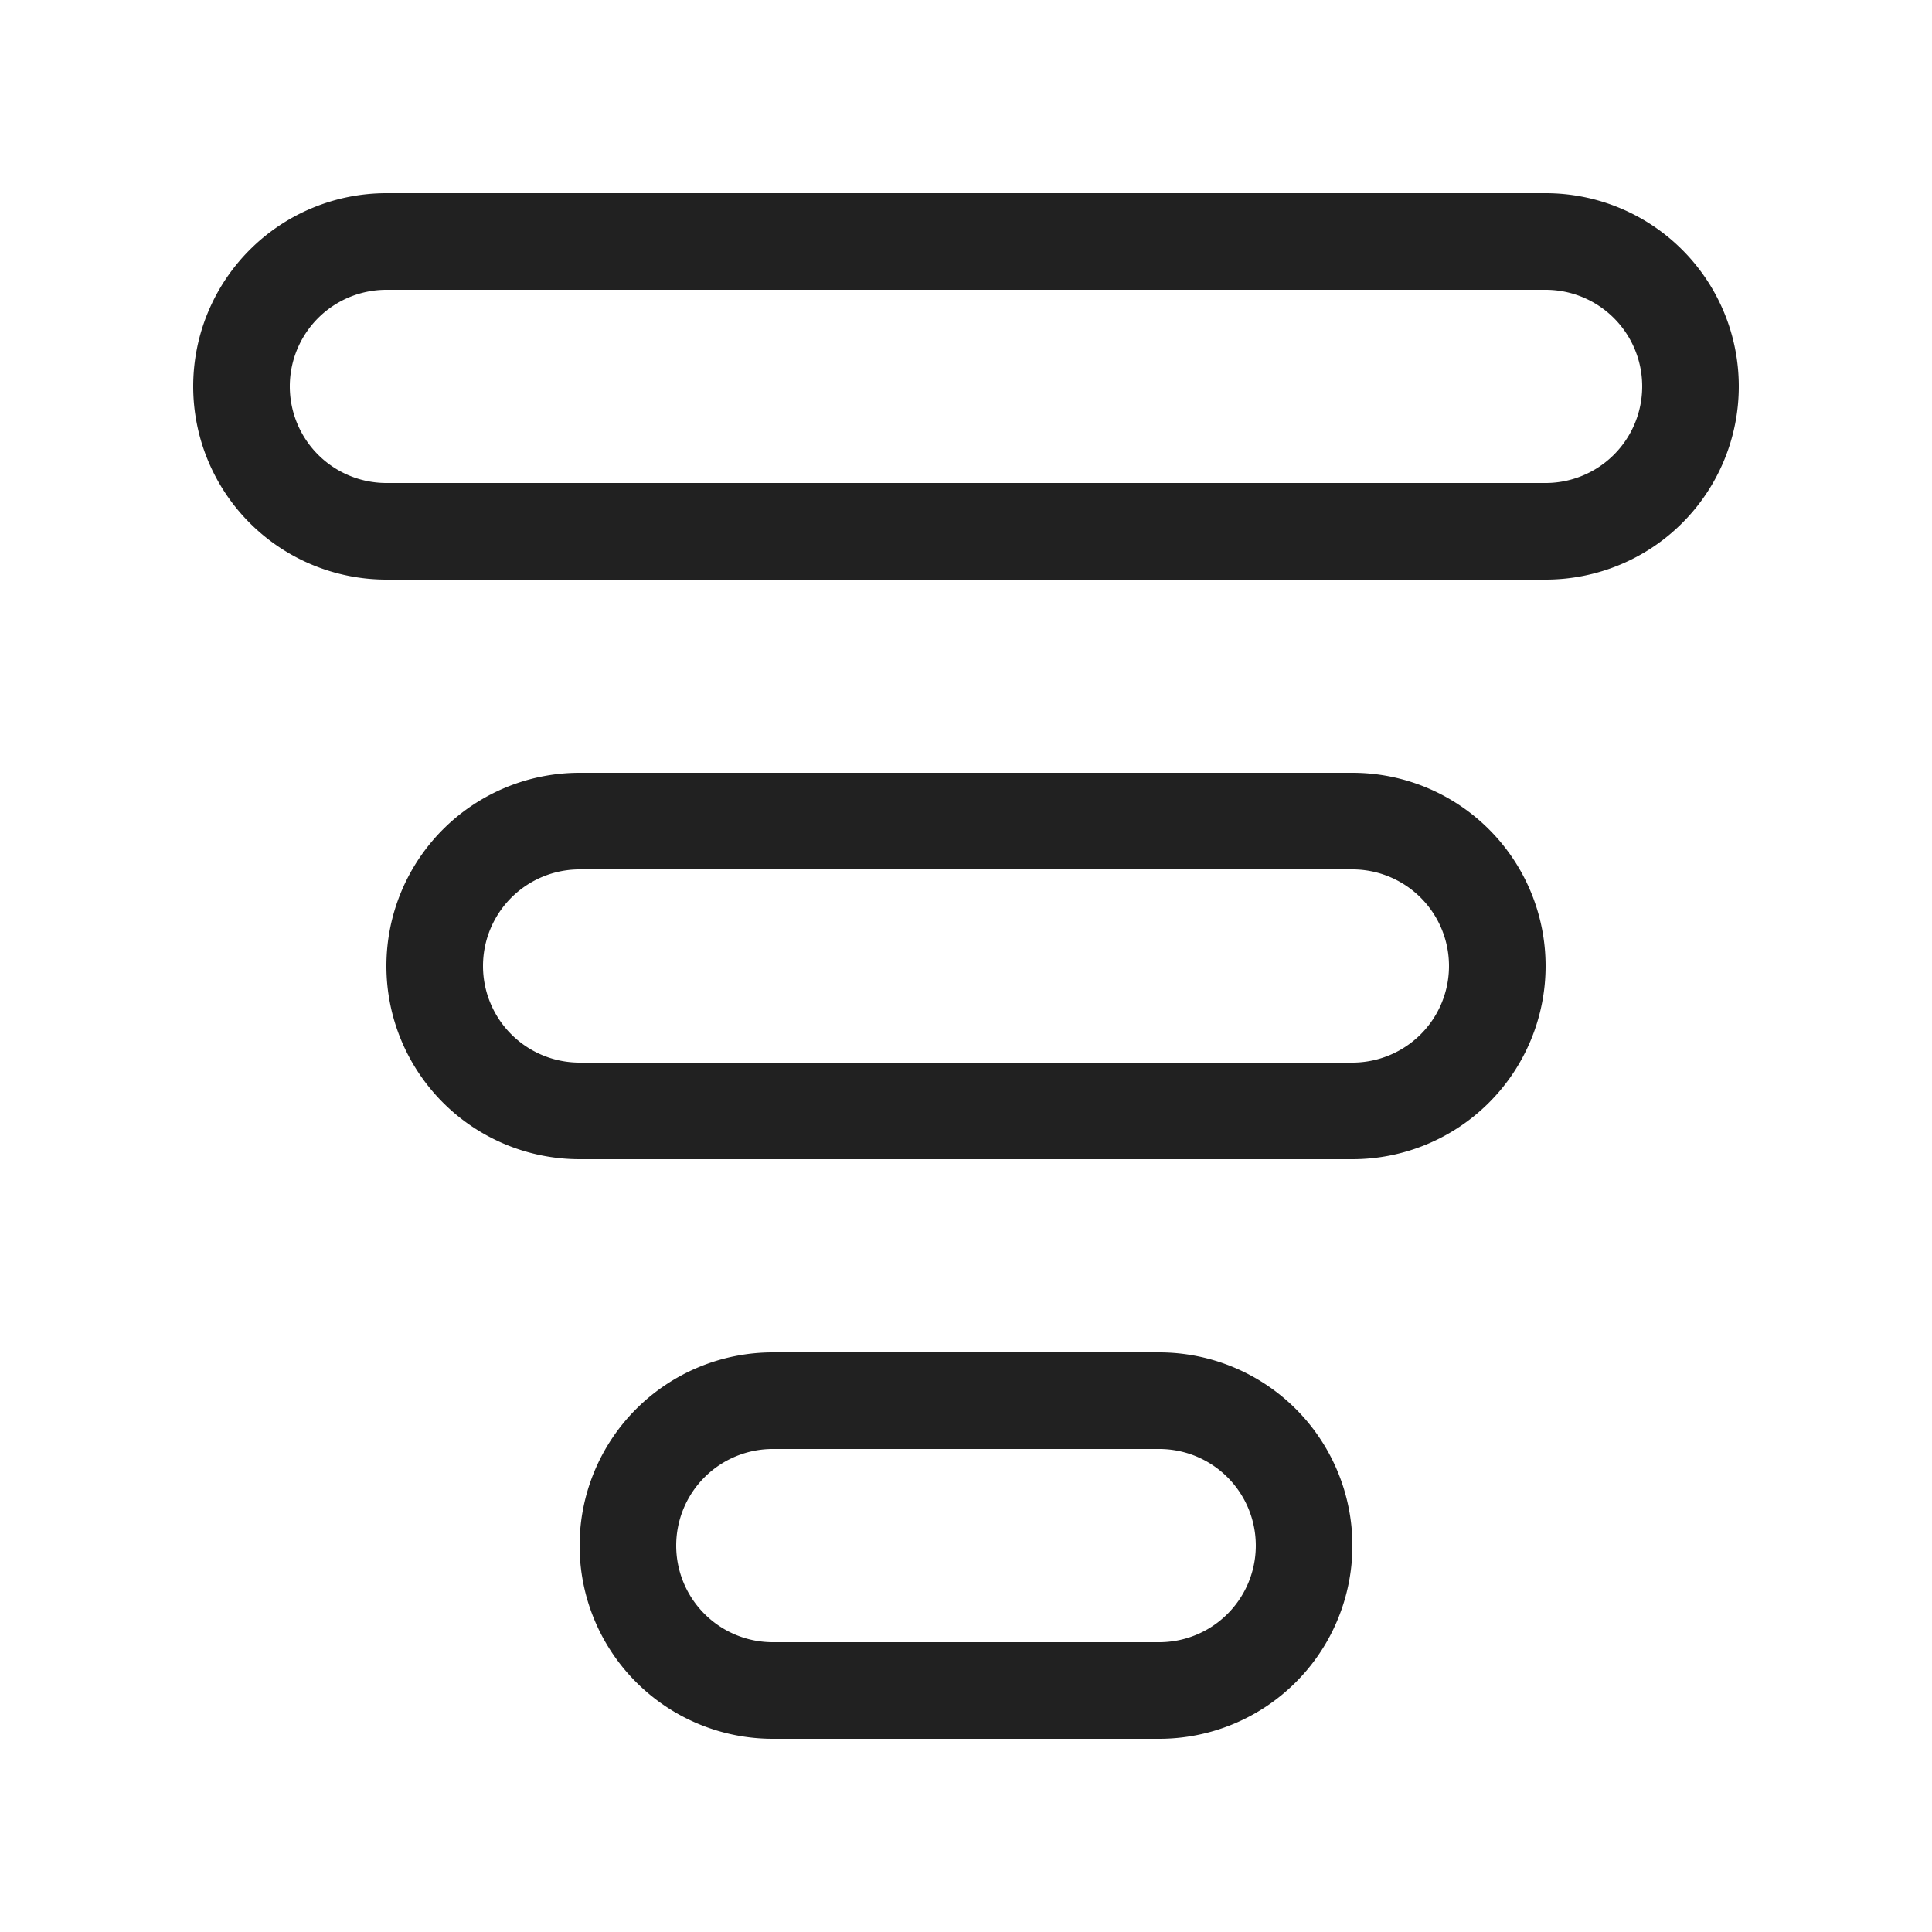 <svg viewBox="0 0 20 20" fill="none" xmlns="http://www.w3.org/2000/svg" height="1em" width="1em">
  <path d="M2 4a2 2 0 0 1 2-2h12a2 2 0 1 1 0 4H4a2 2 0 0 1-2-2Zm2-1a1 1 0 0 0 0 2h12a1 1 0 1 0 0-2H4Zm0 7a2 2 0 0 1 2-2h8a2 2 0 1 1 0 4H6a2 2 0 0 1-2-2Zm2-1a1 1 0 0 0 0 2h8a1 1 0 1 0 0-2H6Zm2 5a2 2 0 1 0 0 4h4a2 2 0 1 0 0-4H8Zm-1 2a1 1 0 0 1 1-1h4a1 1 0 1 1 0 2H8a1 1 0 0 1-1-1Z" fill="#212121"/>
</svg>
